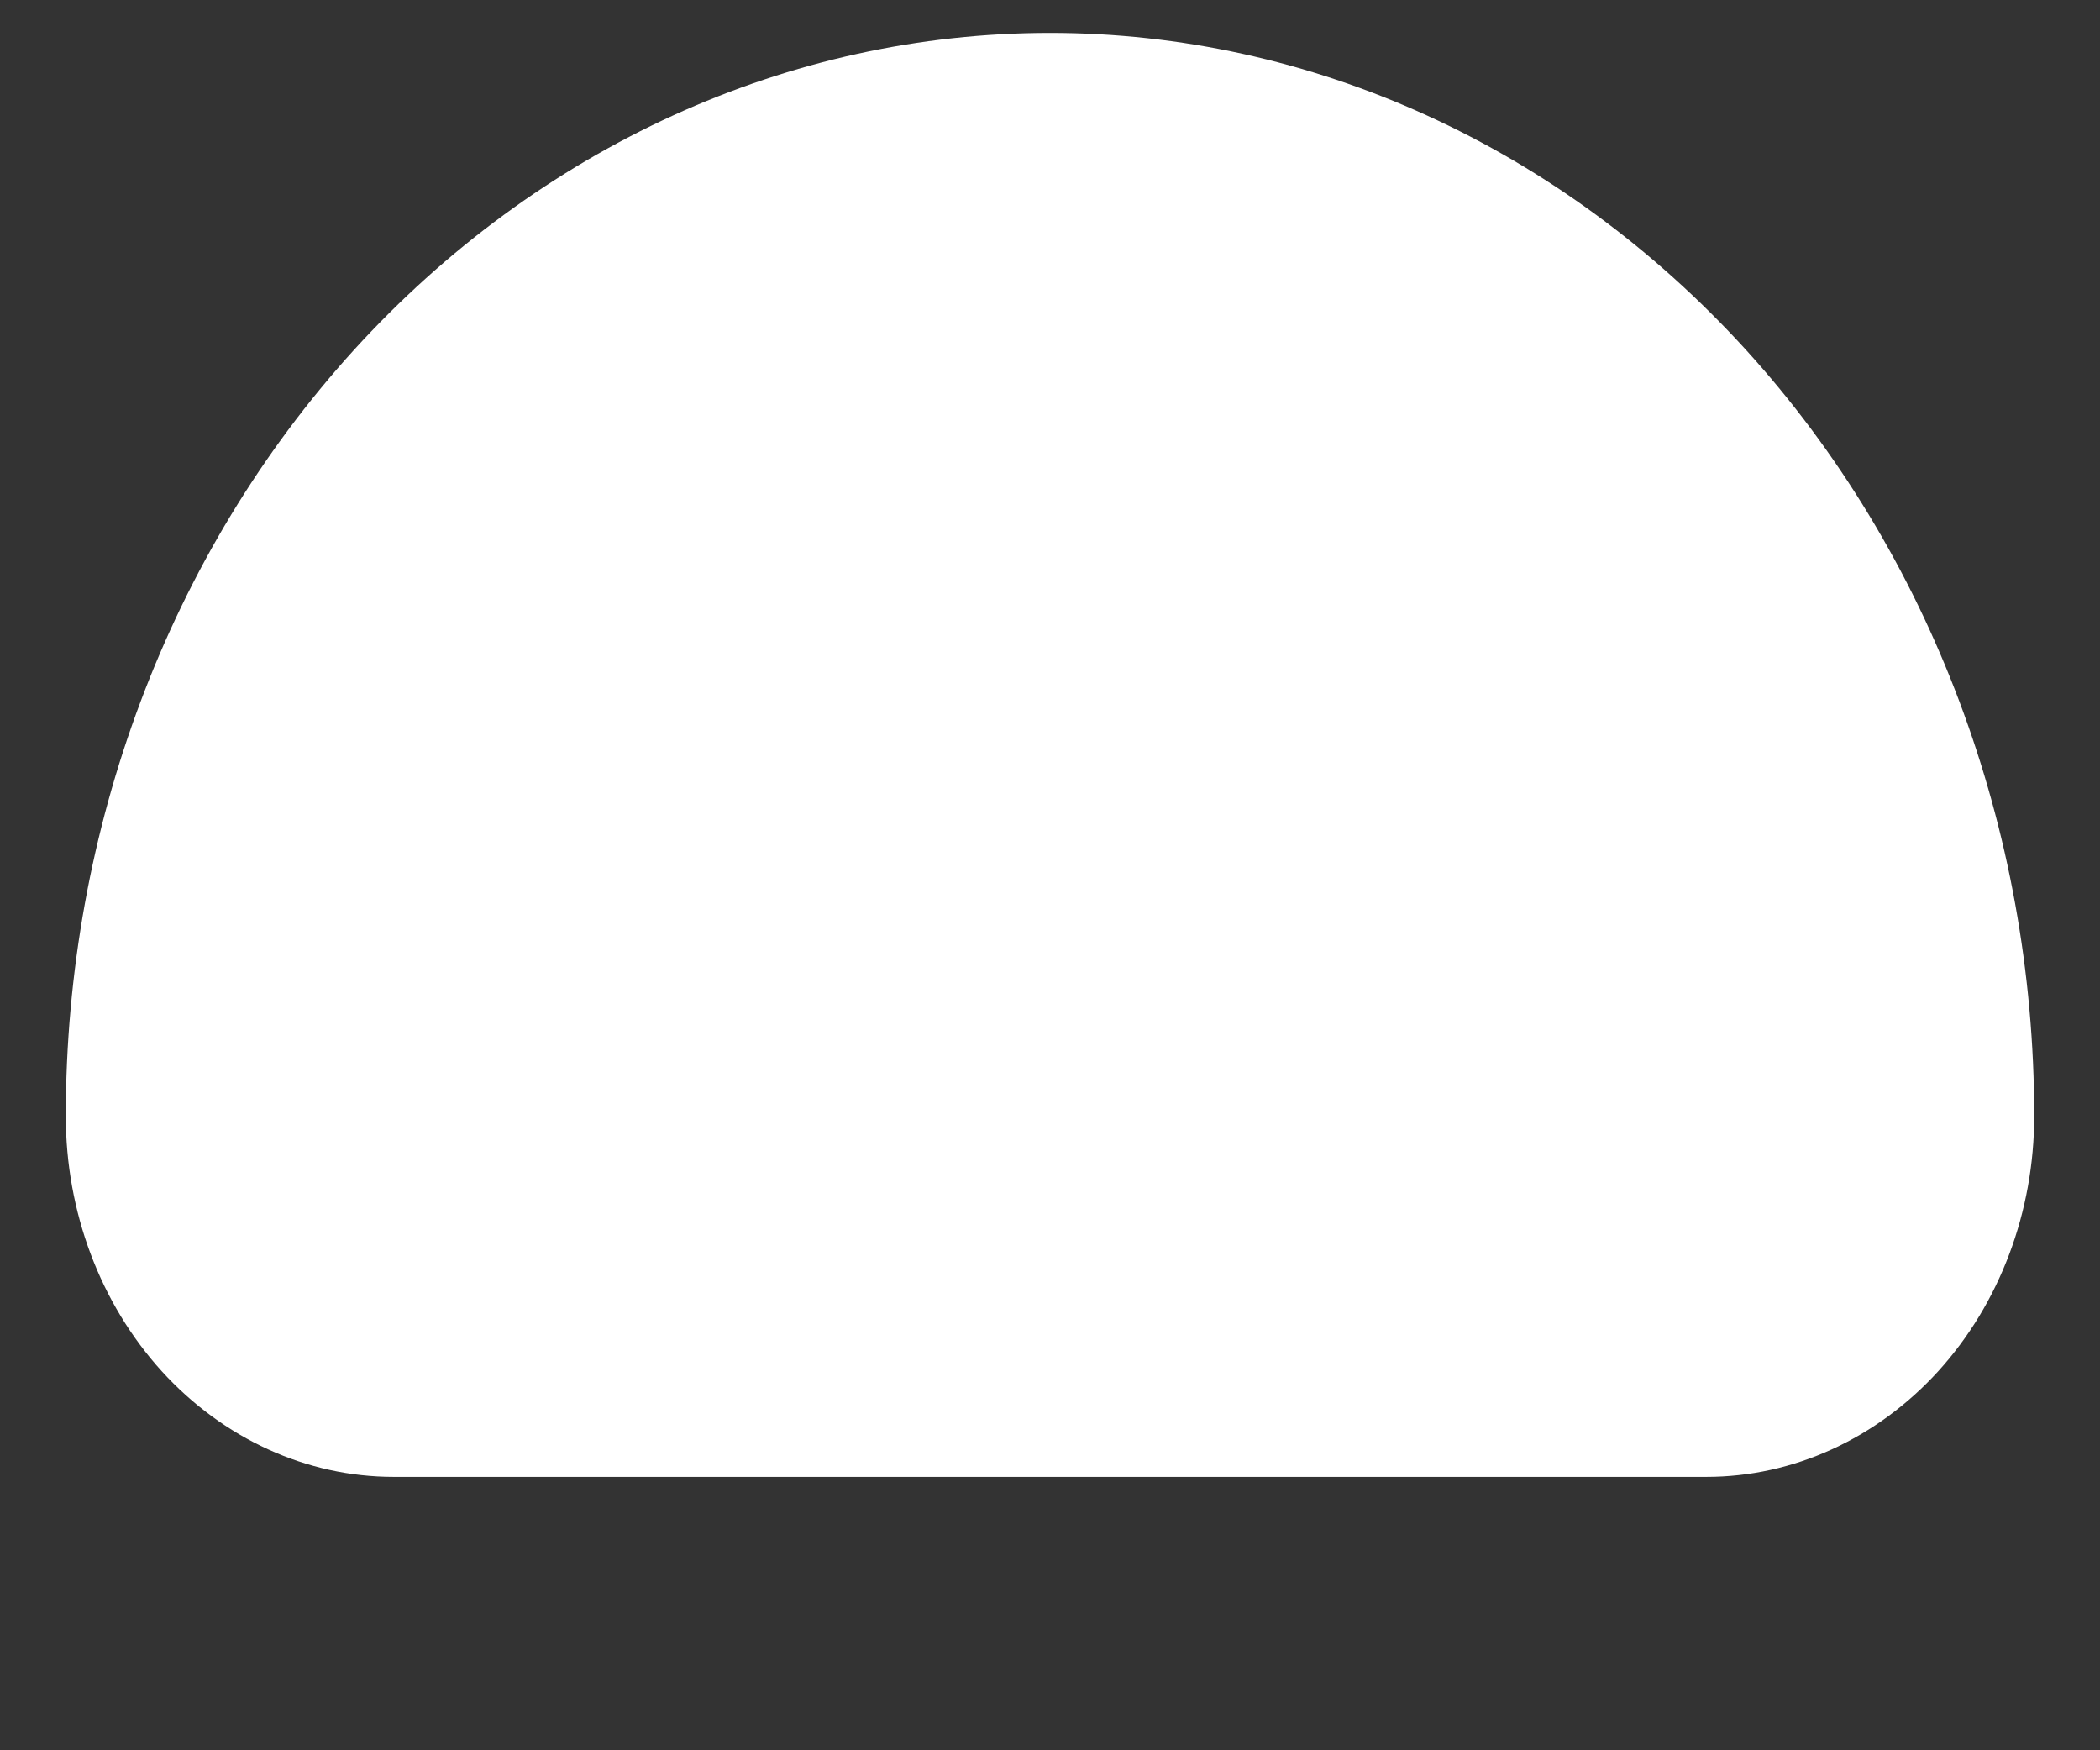<?xml version="1.0" encoding="UTF-8" standalone="no"?><svg width='6' height='5' viewBox='0 0 6 5' fill='none' xmlns='http://www.w3.org/2000/svg'>
<rect x="0" y="0" width="6" height="5" fill="#333333" stroke="none"/>
<path d='M4.875 4.219H1.125C0.876 4.219 0.638 4.11 0.462 3.917C0.286 3.723 0.188 3.461 0.188 3.188C0.188 2.367 0.484 1.58 1.011 1C1.539 0.42 2.254 0.094 3 0.094C3.746 0.094 4.461 0.42 4.989 1C5.516 1.58 5.812 2.367 5.812 3.188C5.812 3.461 5.714 3.723 5.538 3.917C5.362 4.11 5.124 4.219 4.875 4.219Z' fill='white'/>
</svg>
